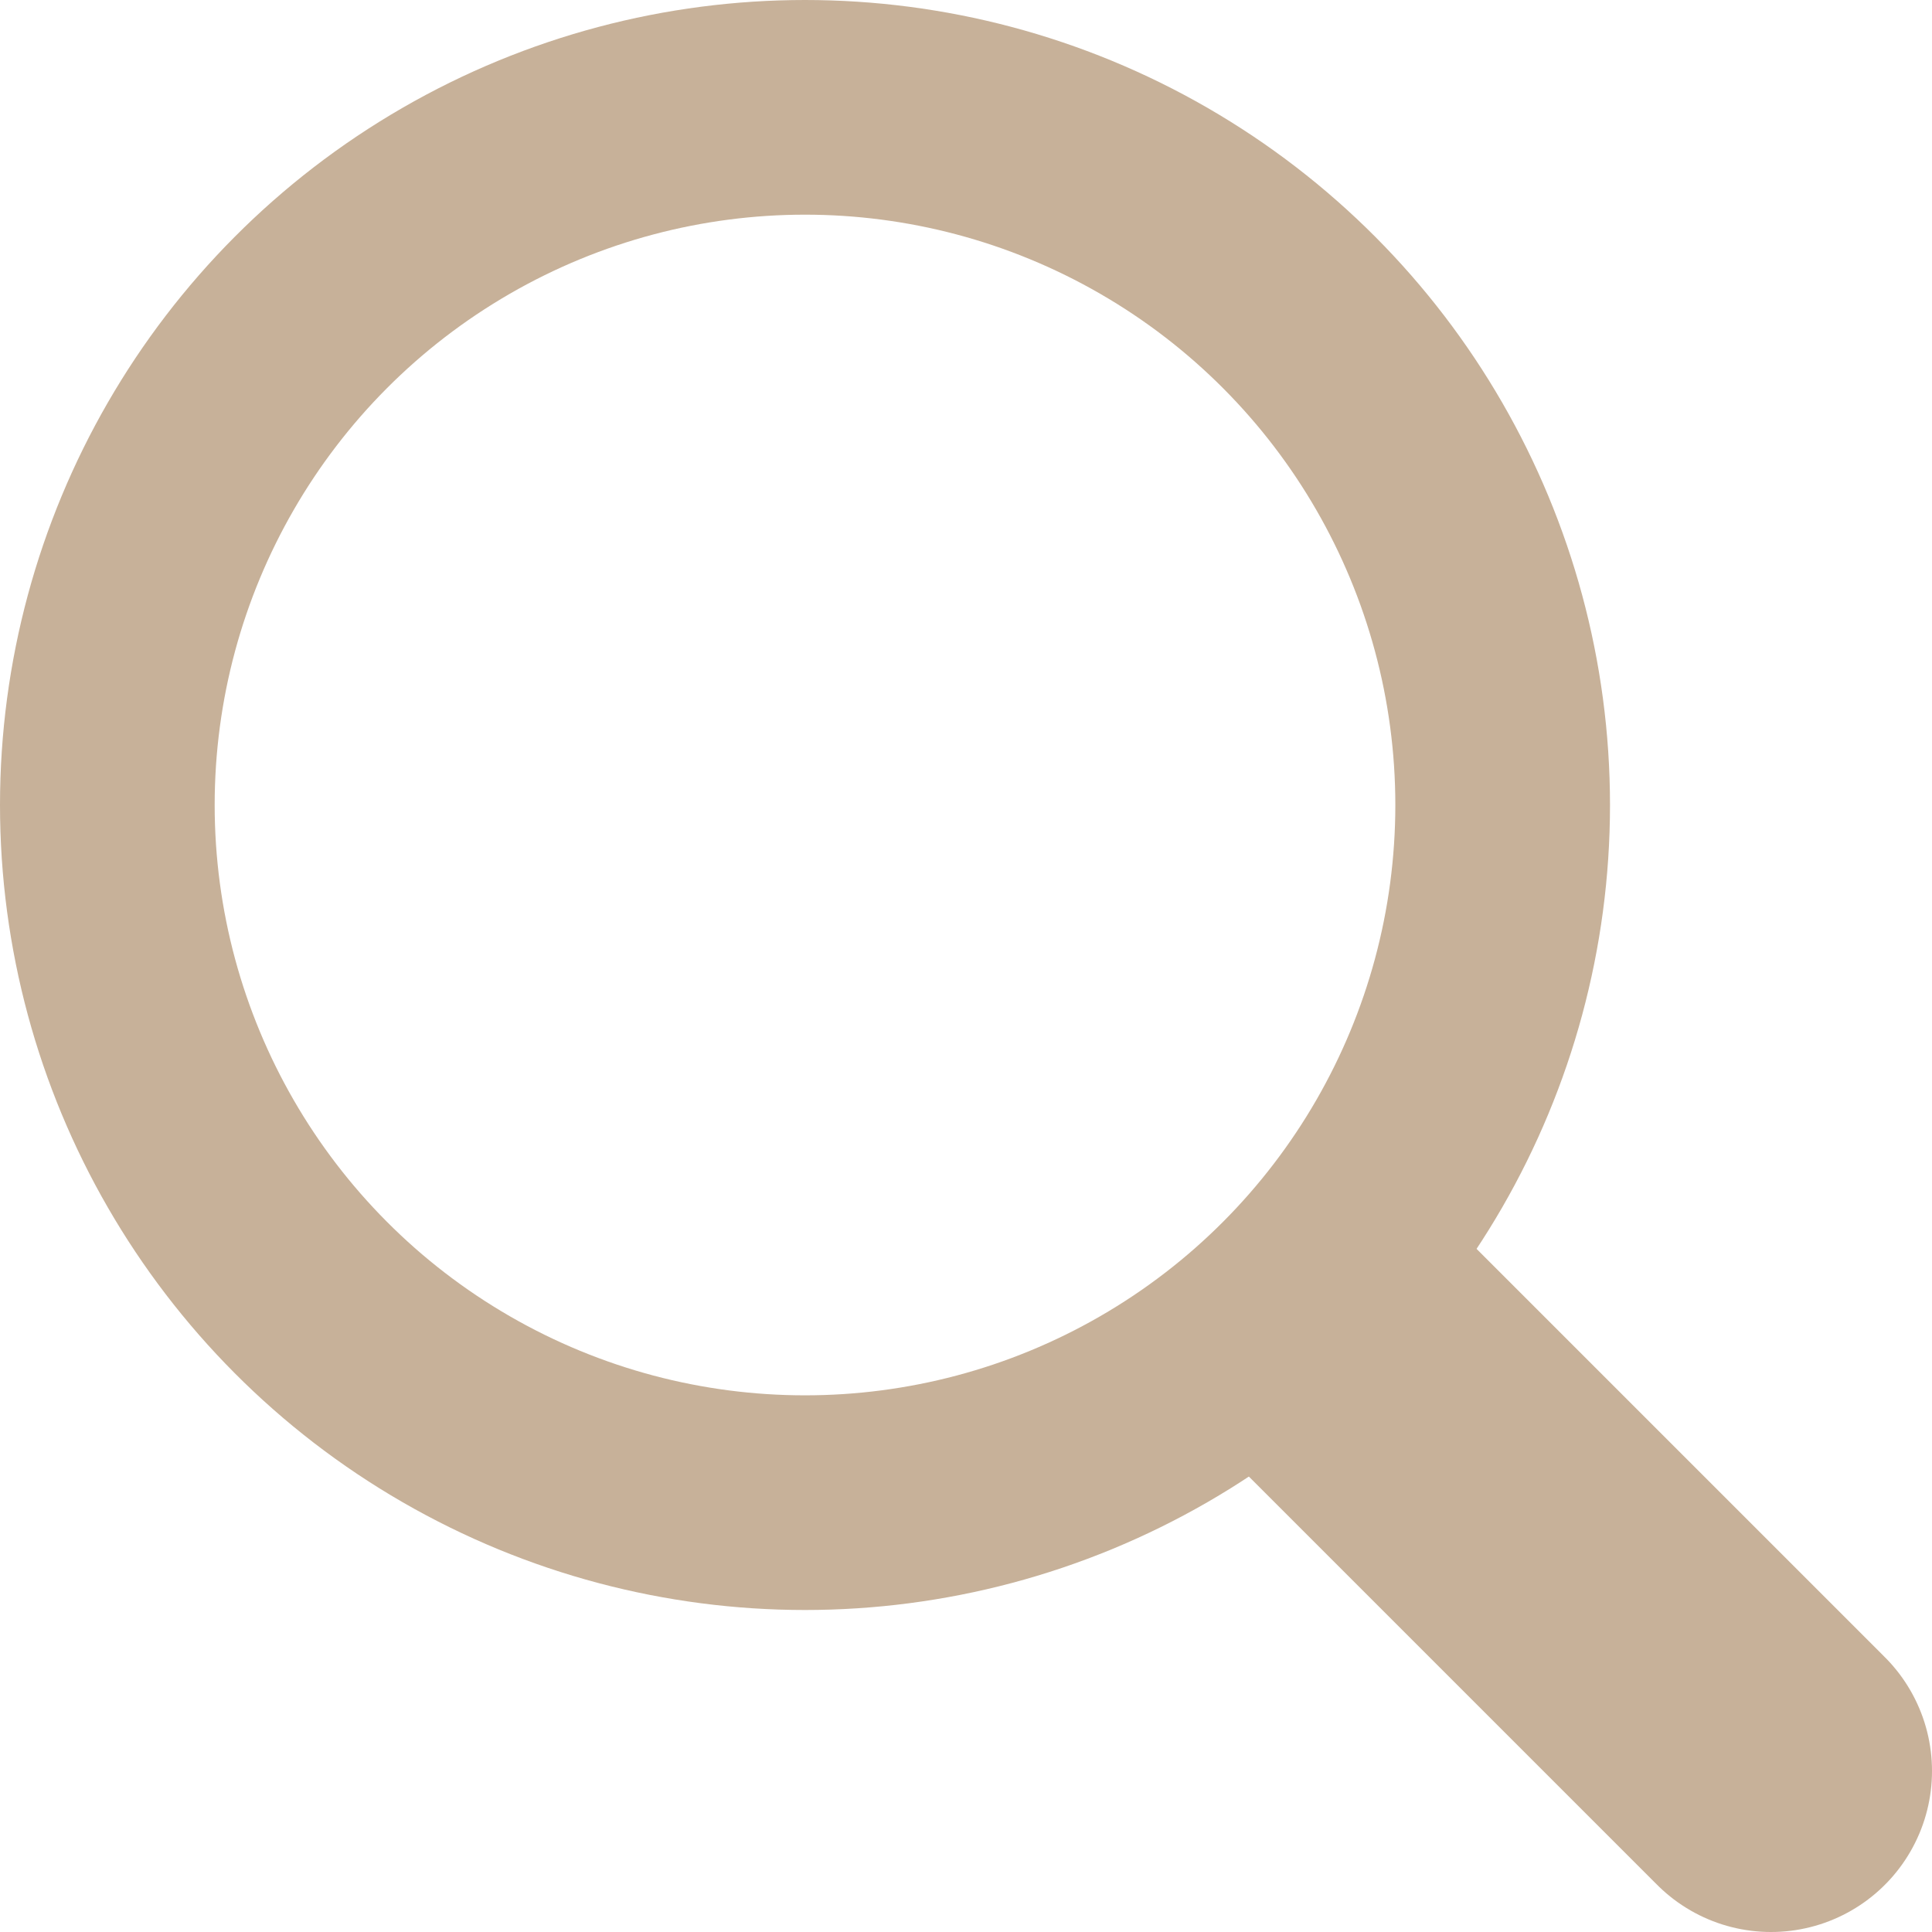 <?xml version="1.0" encoding="UTF-8"?>
<svg width="18px" height="18px" viewBox="0 0 18 18" version="1.1" xmlns="http://www.w3.org/2000/svg" xmlns:xlink="http://www.w3.org/1999/xlink">
    <!-- Generator: Sketch 43.1 (39012) - http://www.bohemiancoding.com/sketch -->
    <title>Lupa</title>
    <desc>Created with Sketch.</desc>
    <defs></defs>
    <g id="Symbols" stroke="none" stroke-width="1" fill="none" fill-rule="evenodd">
        <g id="busca/off" transform="translate(-299, -13)" stroke="#C7B199">
            <g id="ico_lupa" transform="translate(299, 13)">
                <path d="M16.5,16.5 L12.5,12.5" id="Line" stroke-width="3" stroke-linecap="round" stroke-linejoin="round"></path>
                <circle id="Oval" stroke-width="2" cx="7.5" cy="7.5" r="6.5"></circle>
            </g>
        </g>
    </g>
</svg>